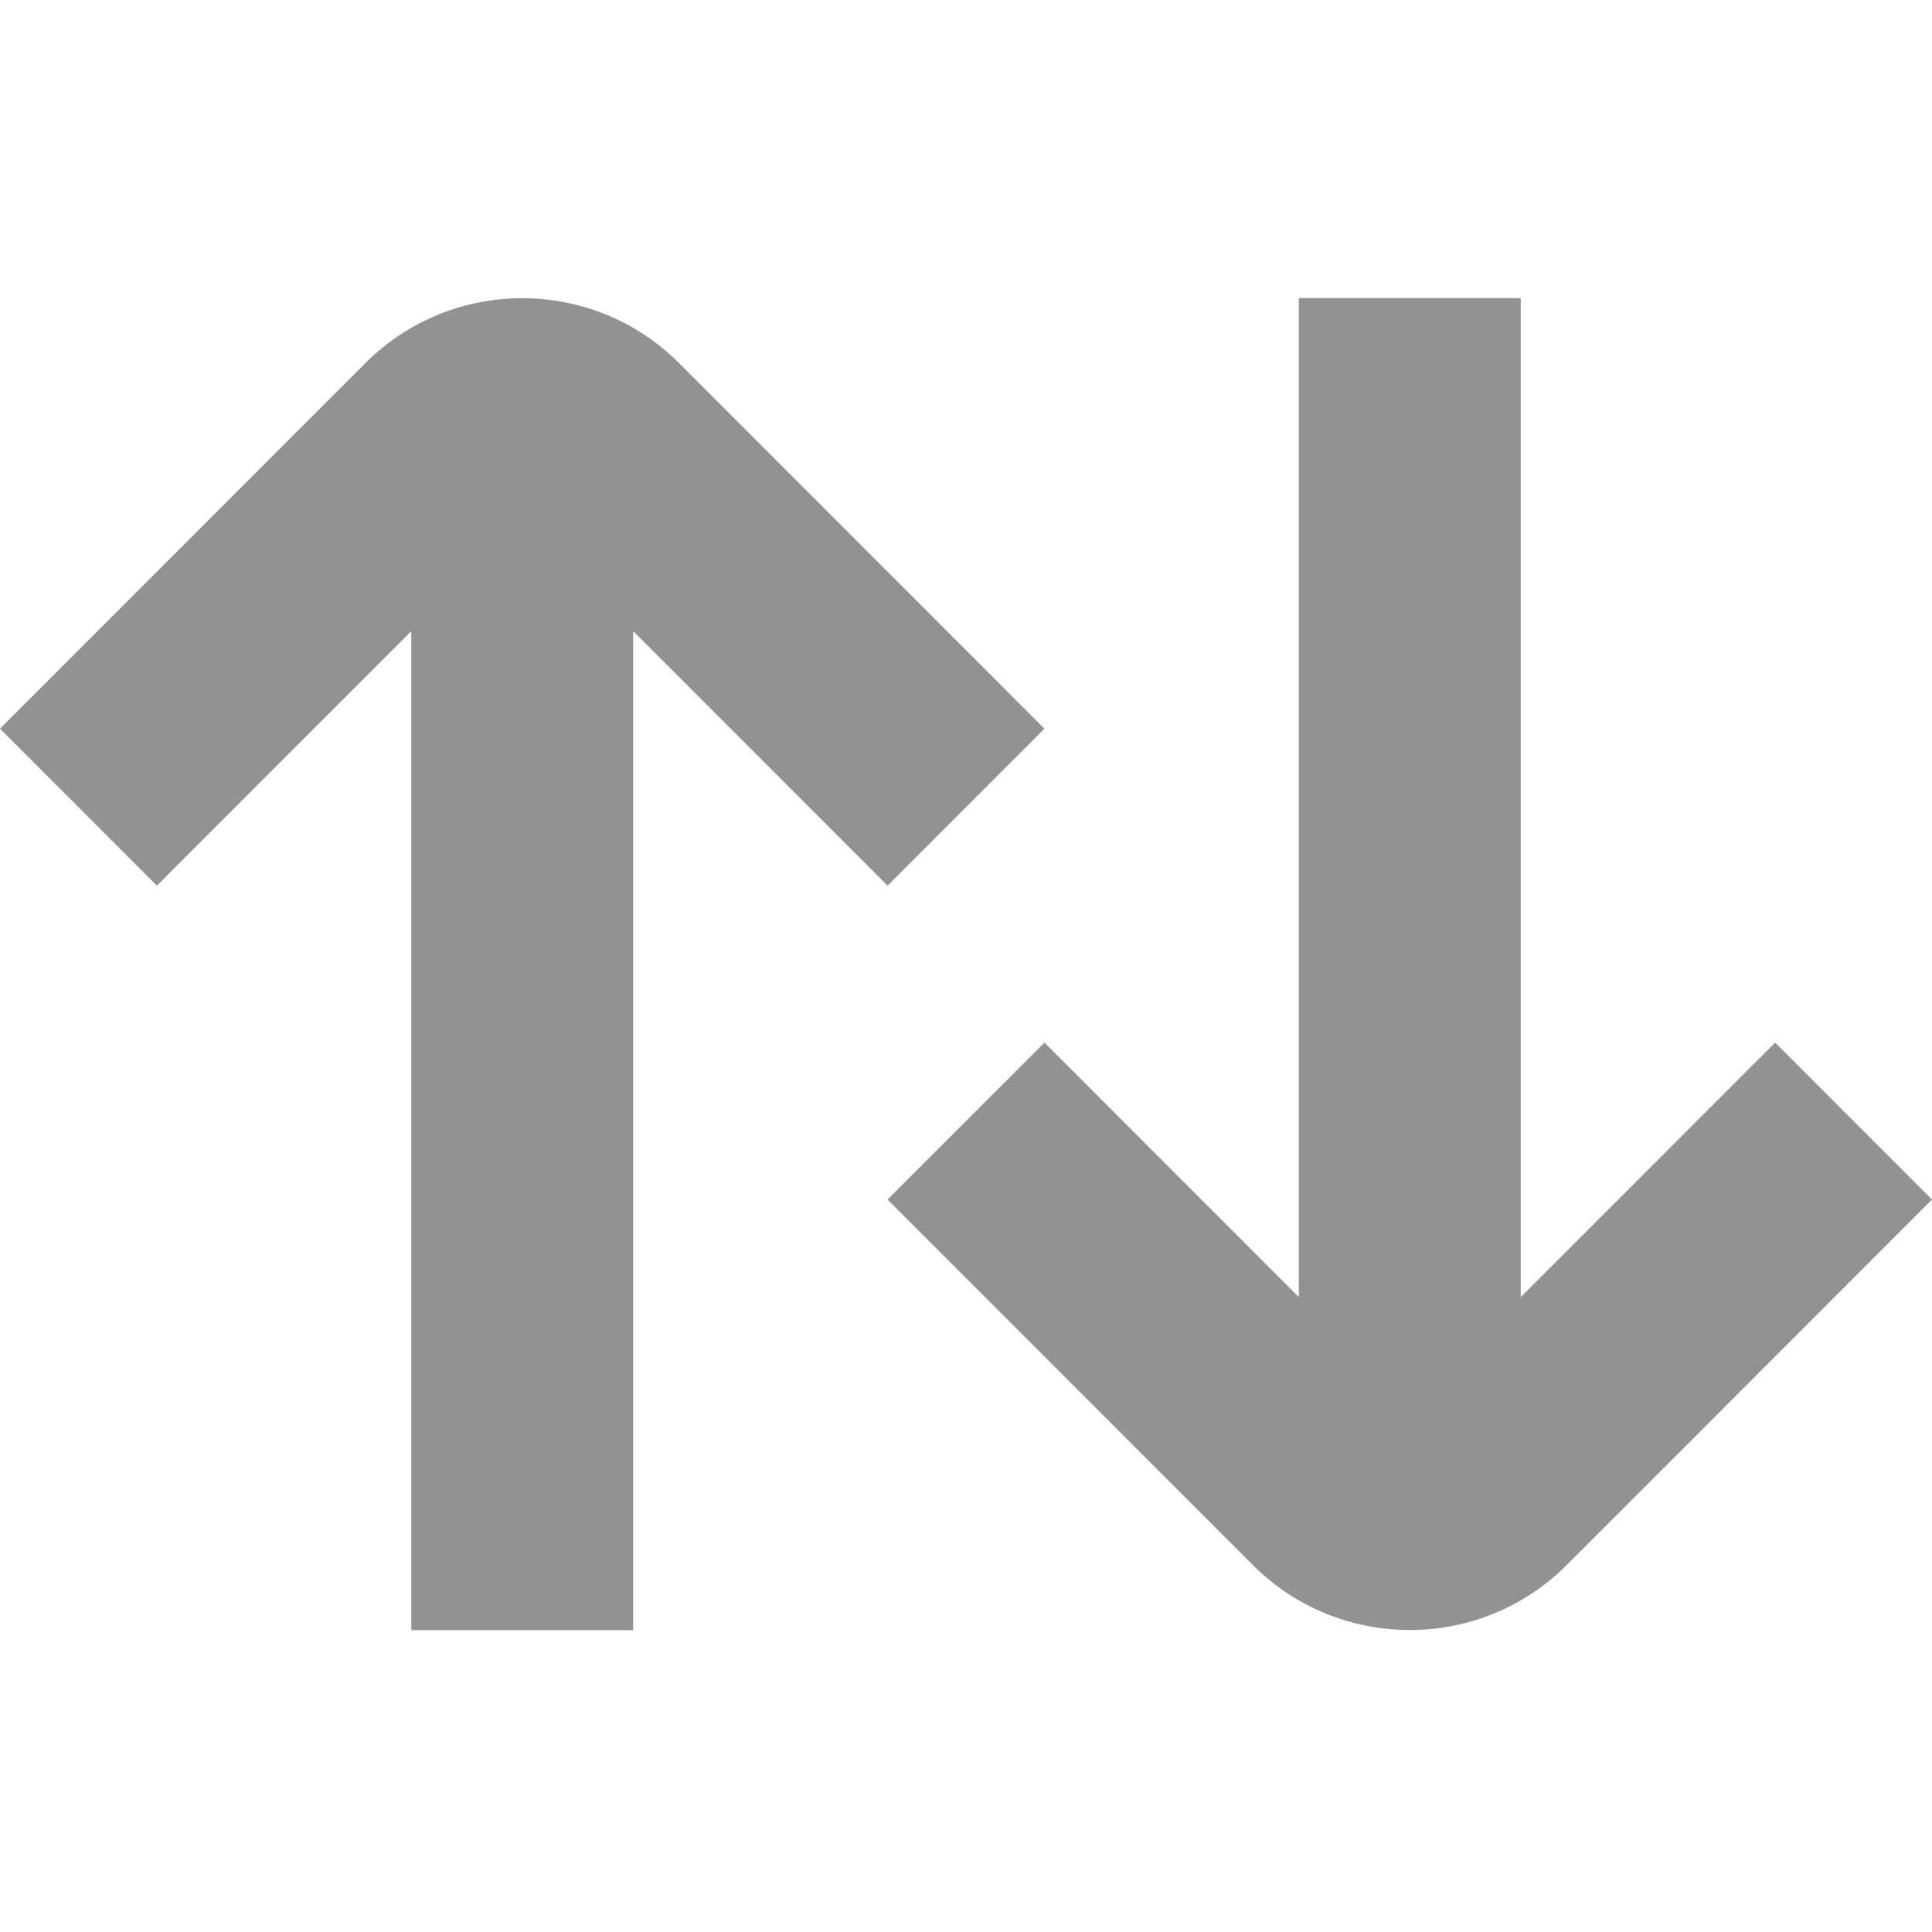 <svg width="512" height="512" viewBox="0 0 512 512" fill="none" xmlns="http://www.w3.org/2000/svg">
<path fill-rule="evenodd" clip-rule="evenodd" d="M167.795 432V167.25L235.213 234.702L276.787 193.107L179.967 96.238C157.063 73.293 119.723 73.293 96.82 96.238L0 193.107L41.574 234.702L108.992 167.25V432H167.795ZM512 317.893L470.426 276.298L403.008 343.75V79H344.205V343.75L276.787 276.298L235.213 317.893L332.033 414.762C343.499 426.234 358.553 431.971 373.607 431.971C388.66 431.971 403.714 426.234 415.18 414.762L512 317.893Z" fill="#929292"/>
</svg>
